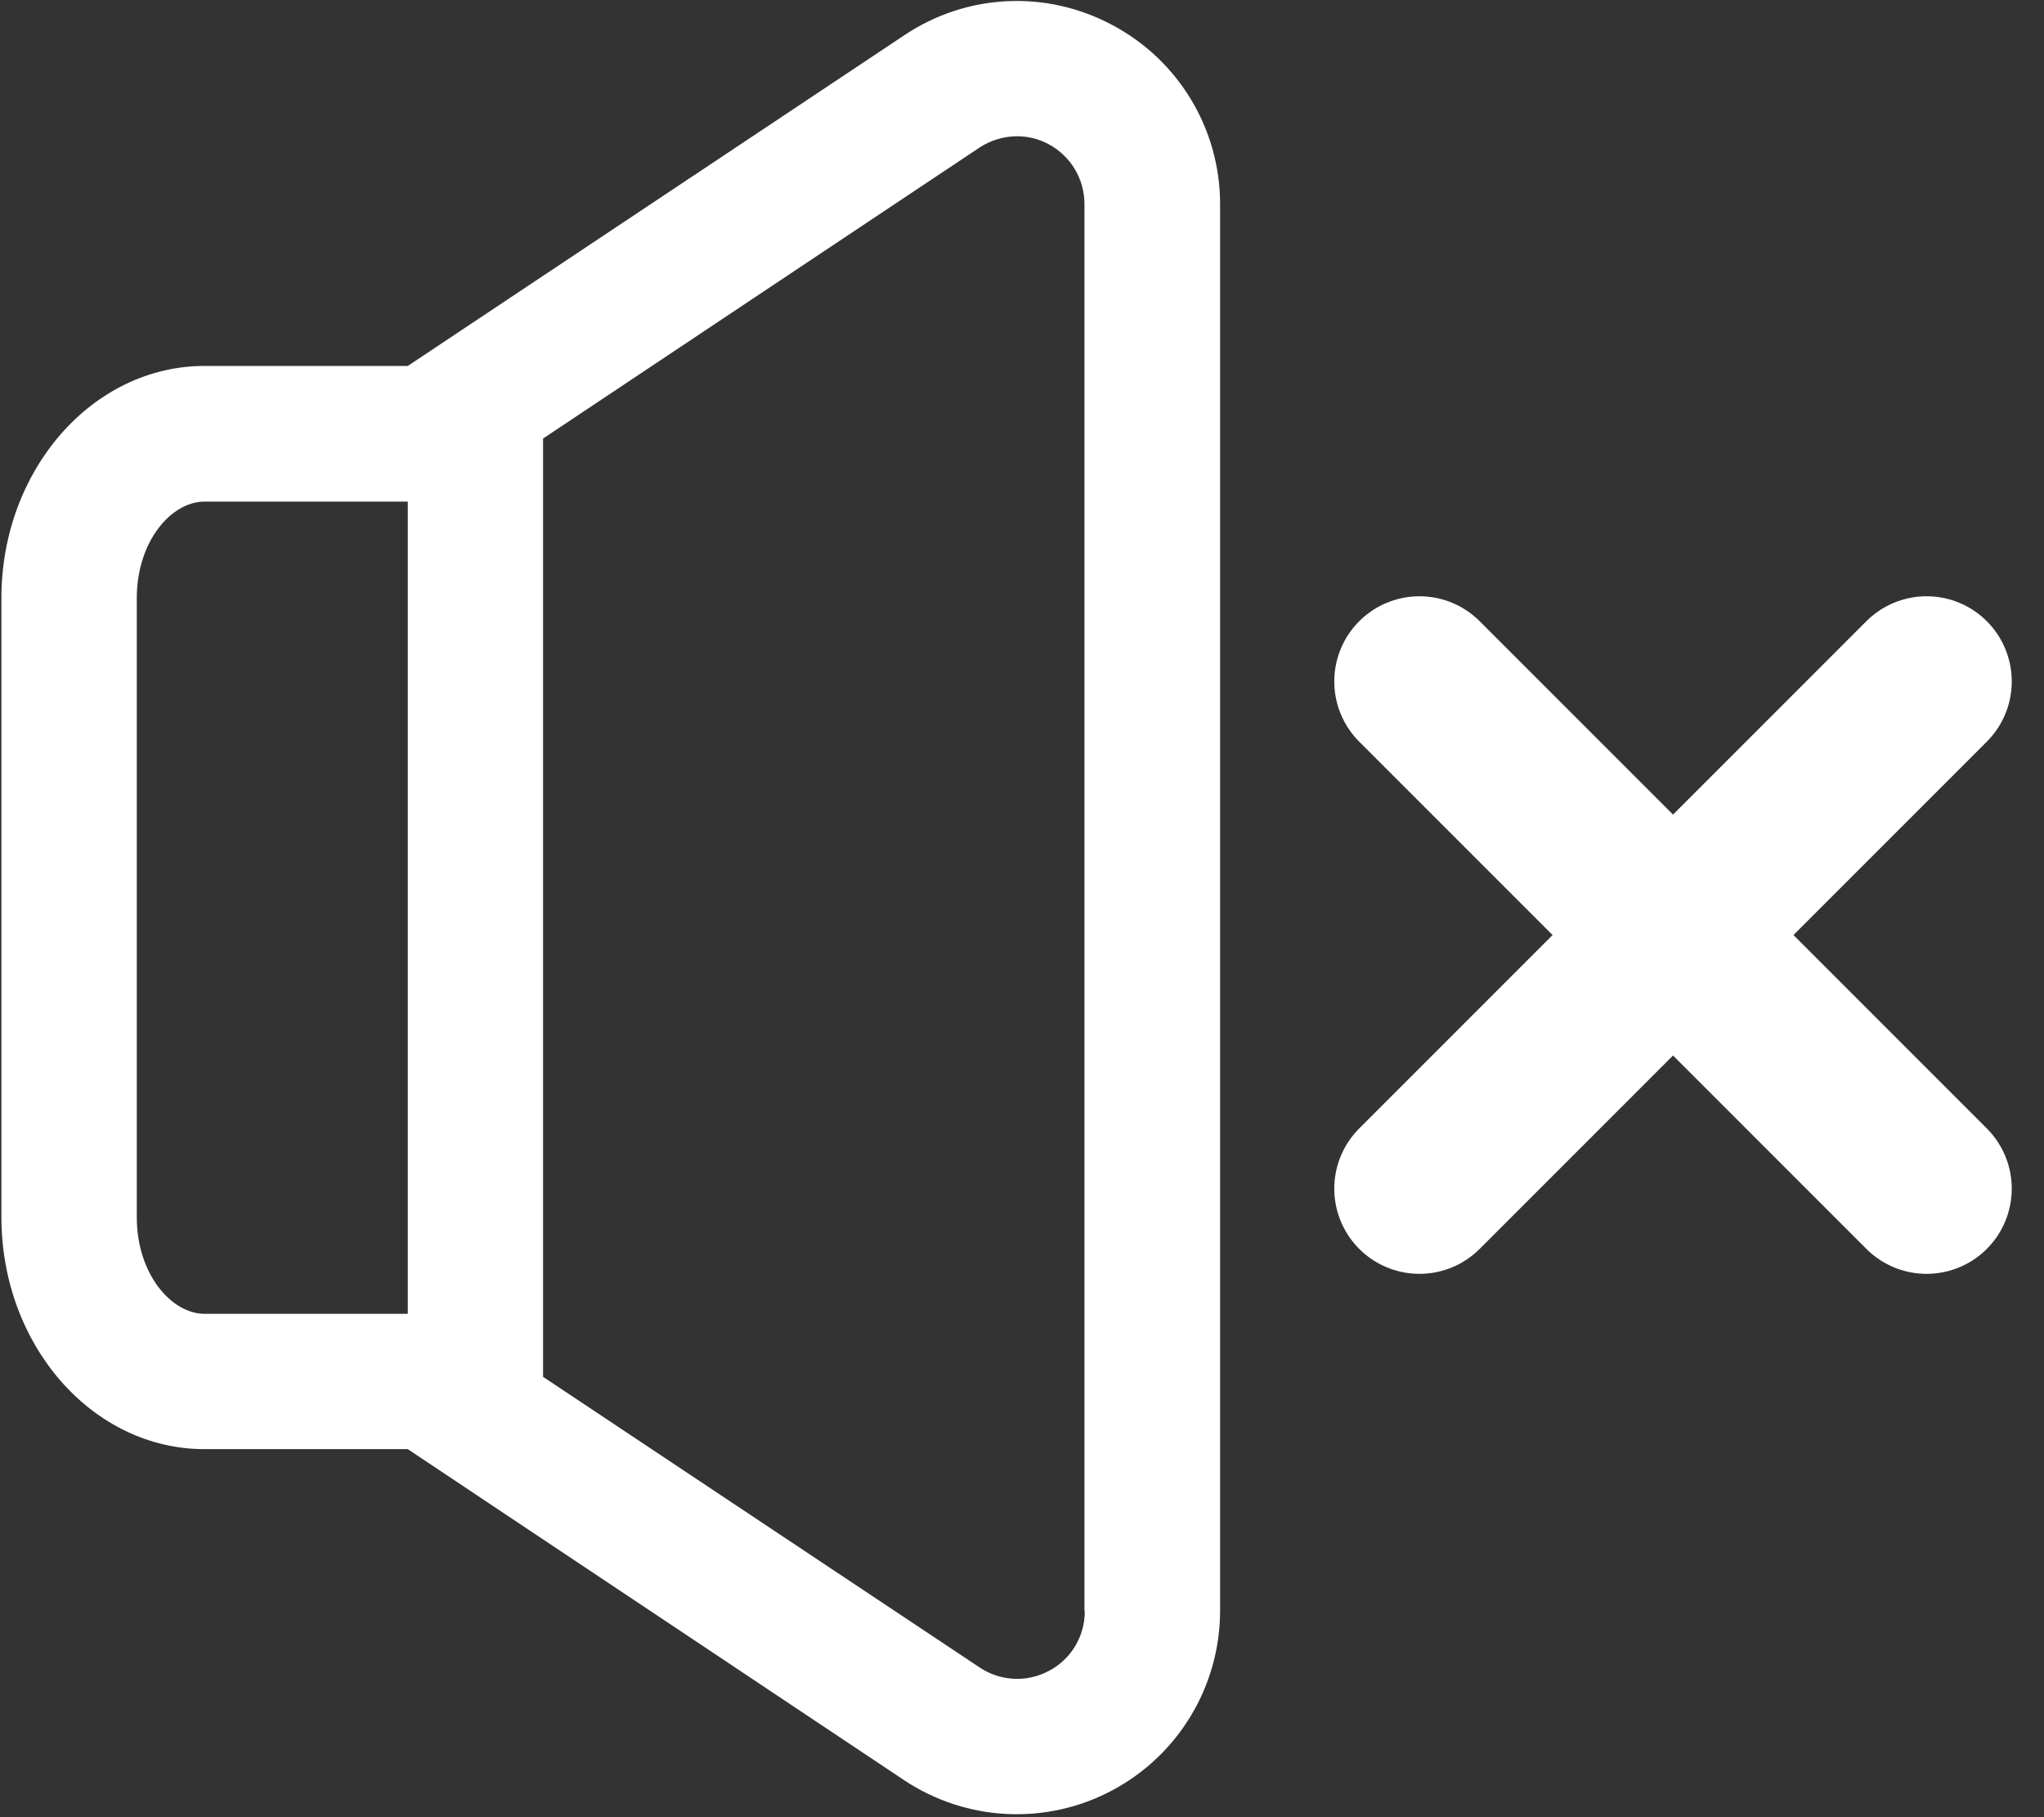 <?xml version="1.0" encoding="UTF-8"?>
<svg width="36px" height="32px" viewBox="0 0 36 32" version="1.1" xmlns="http://www.w3.org/2000/svg" xmlns:xlink="http://www.w3.org/1999/xlink">
    <rect x="0" y="0" width="36" height="32" fill="#333333" stroke="none"/>
    <!-- Generator: Sketch 55.1 (78136) - https://sketchapp.com -->
    <title>编组 2</title>
    <desc>Created with Sketch.</desc>
    <g id="页面1" stroke="none" stroke-width="1" fill="none" fill-rule="evenodd">
        <g id="编组-2">
            <g id="声音" fill="#FFFFFF" fill-rule="nonzero">
                <path d="M15.931,0.618 L7.182,6.444 L3.603,6.444 C1.628,6.444 0.025,8.278 0.025,10.53 L0.025,21.433 C0.025,23.691 1.628,25.519 3.603,25.519 L7.182,25.519 L15.926,31.35 C17.026,32.079 18.435,32.147 19.598,31.523 C20.761,30.9 21.484,29.69 21.489,28.375 L21.489,3.594 C21.489,2.274 20.761,1.064 19.598,0.445 C18.435,-0.183 17.026,-0.115 15.931,0.618 L15.931,0.618 Z M7.182,23.136 L3.603,23.136 C3.022,23.136 2.409,22.439 2.409,21.433 L2.409,10.536 C2.409,9.53 3.017,8.833 3.603,8.833 L7.182,8.833 L7.182,23.136 Z M19.106,28.375 C19.106,28.815 18.865,29.218 18.477,29.422 C18.089,29.632 17.618,29.606 17.256,29.365 L9.565,24.246 L9.565,7.722 L17.251,2.599 C17.618,2.358 18.089,2.331 18.472,2.541 C18.86,2.75 19.1,3.154 19.1,3.594 L19.1,28.375 L19.106,28.375 Z" id="形状"></path>
            </g>
            <g id="编组" transform="translate(25, 12)" stroke="#FFFFFF" stroke-linecap="round" stroke-width="3">
                <path d="M5.68434189e-14,0 L8.932,8.932" id="路径-2"></path>
                <path d="M5.5067062e-14,-1.77635684e-15 L8.932,8.932" id="路径-2" transform="translate(4.466, 4.466) scale(-1, 1) translate(-4.466, -4.466) "></path>
            </g>
        </g>
    </g>
</svg>